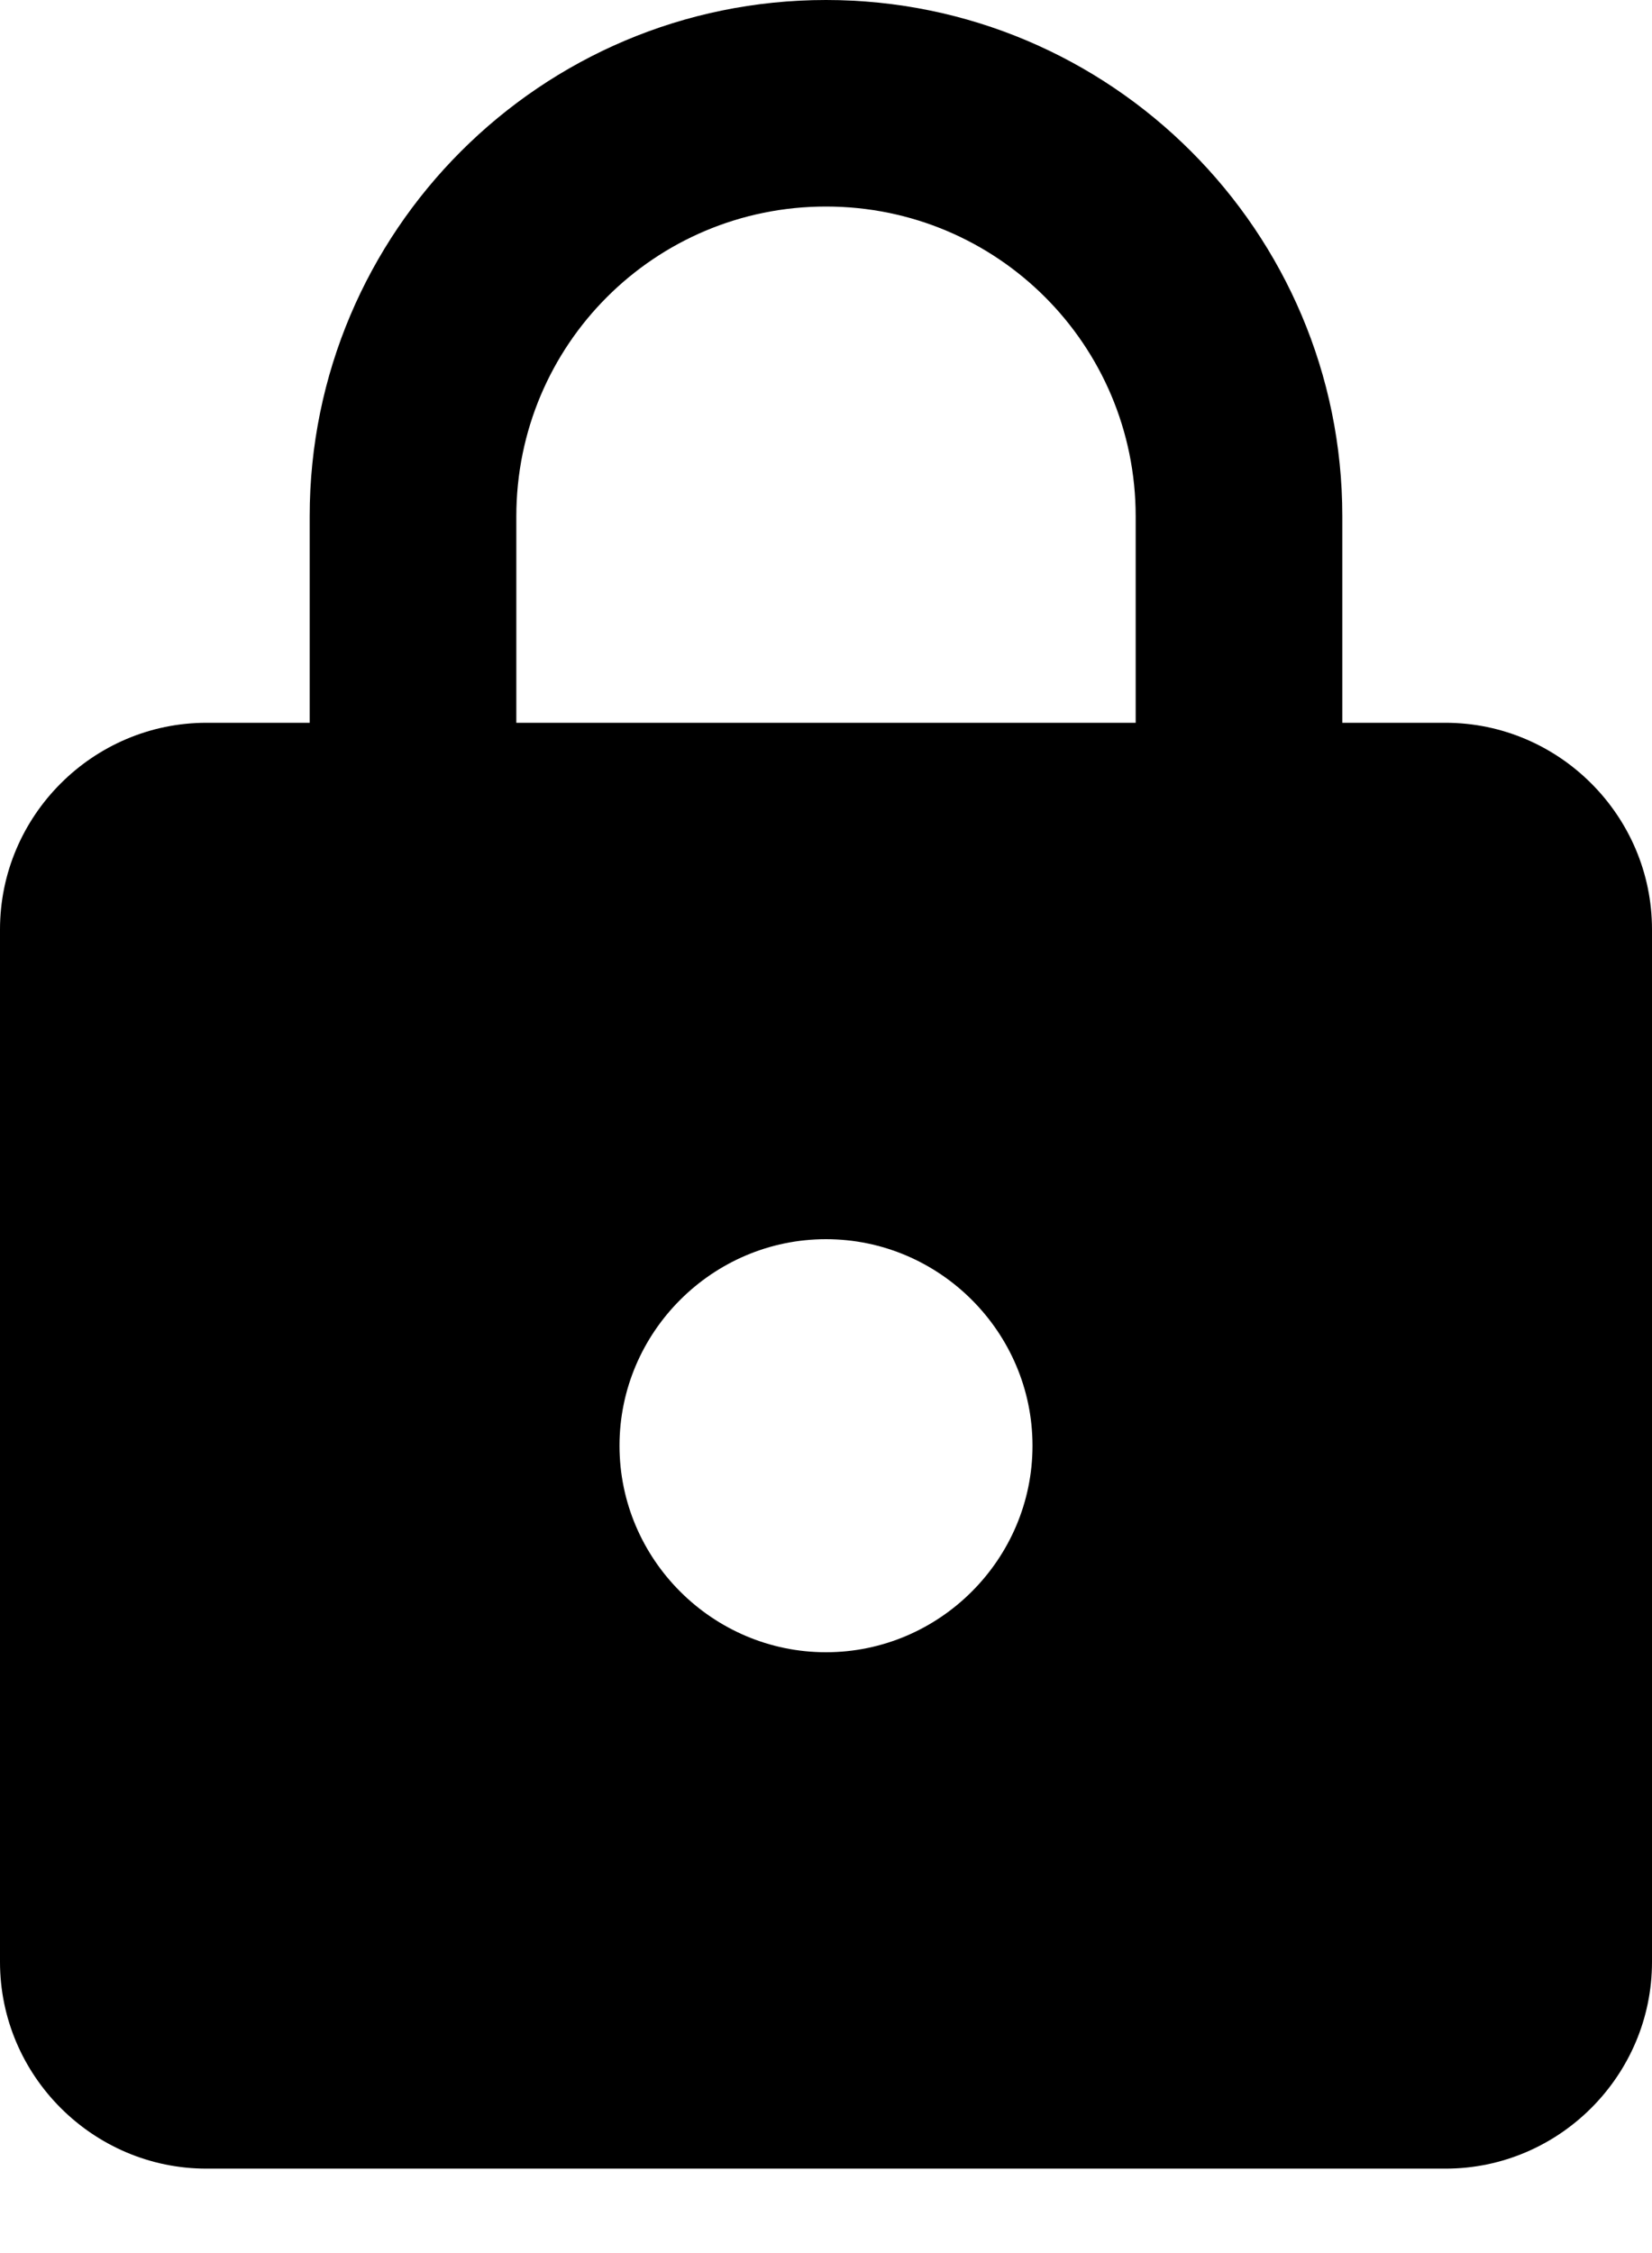 <svg width="11" height="15" viewBox="0 0 11 15" fill="none" xmlns="http://www.w3.org/2000/svg">
<path d="M9.625 4.812H8.938V3.438C8.938 1.54 7.397 0 5.5 0C3.603 0 2.062 1.54 2.062 3.438V4.812H1.375C0.619 4.812 0 5.431 0 6.188V13.062C0 13.819 0.619 14.438 1.375 14.438H9.625C10.381 14.438 11 13.819 11 13.062V6.188C11 5.431 10.381 4.812 9.625 4.812ZM5.5 11C4.744 11 4.125 10.381 4.125 9.625C4.125 8.869 4.744 8.25 5.5 8.25C6.256 8.25 6.875 8.869 6.875 9.625C6.875 10.381 6.256 11 5.5 11ZM3.438 4.812V3.438C3.438 2.296 4.359 1.375 5.5 1.375C6.641 1.375 7.562 2.296 7.562 3.438V4.812H3.438Z" fill="black"/>
</svg>
